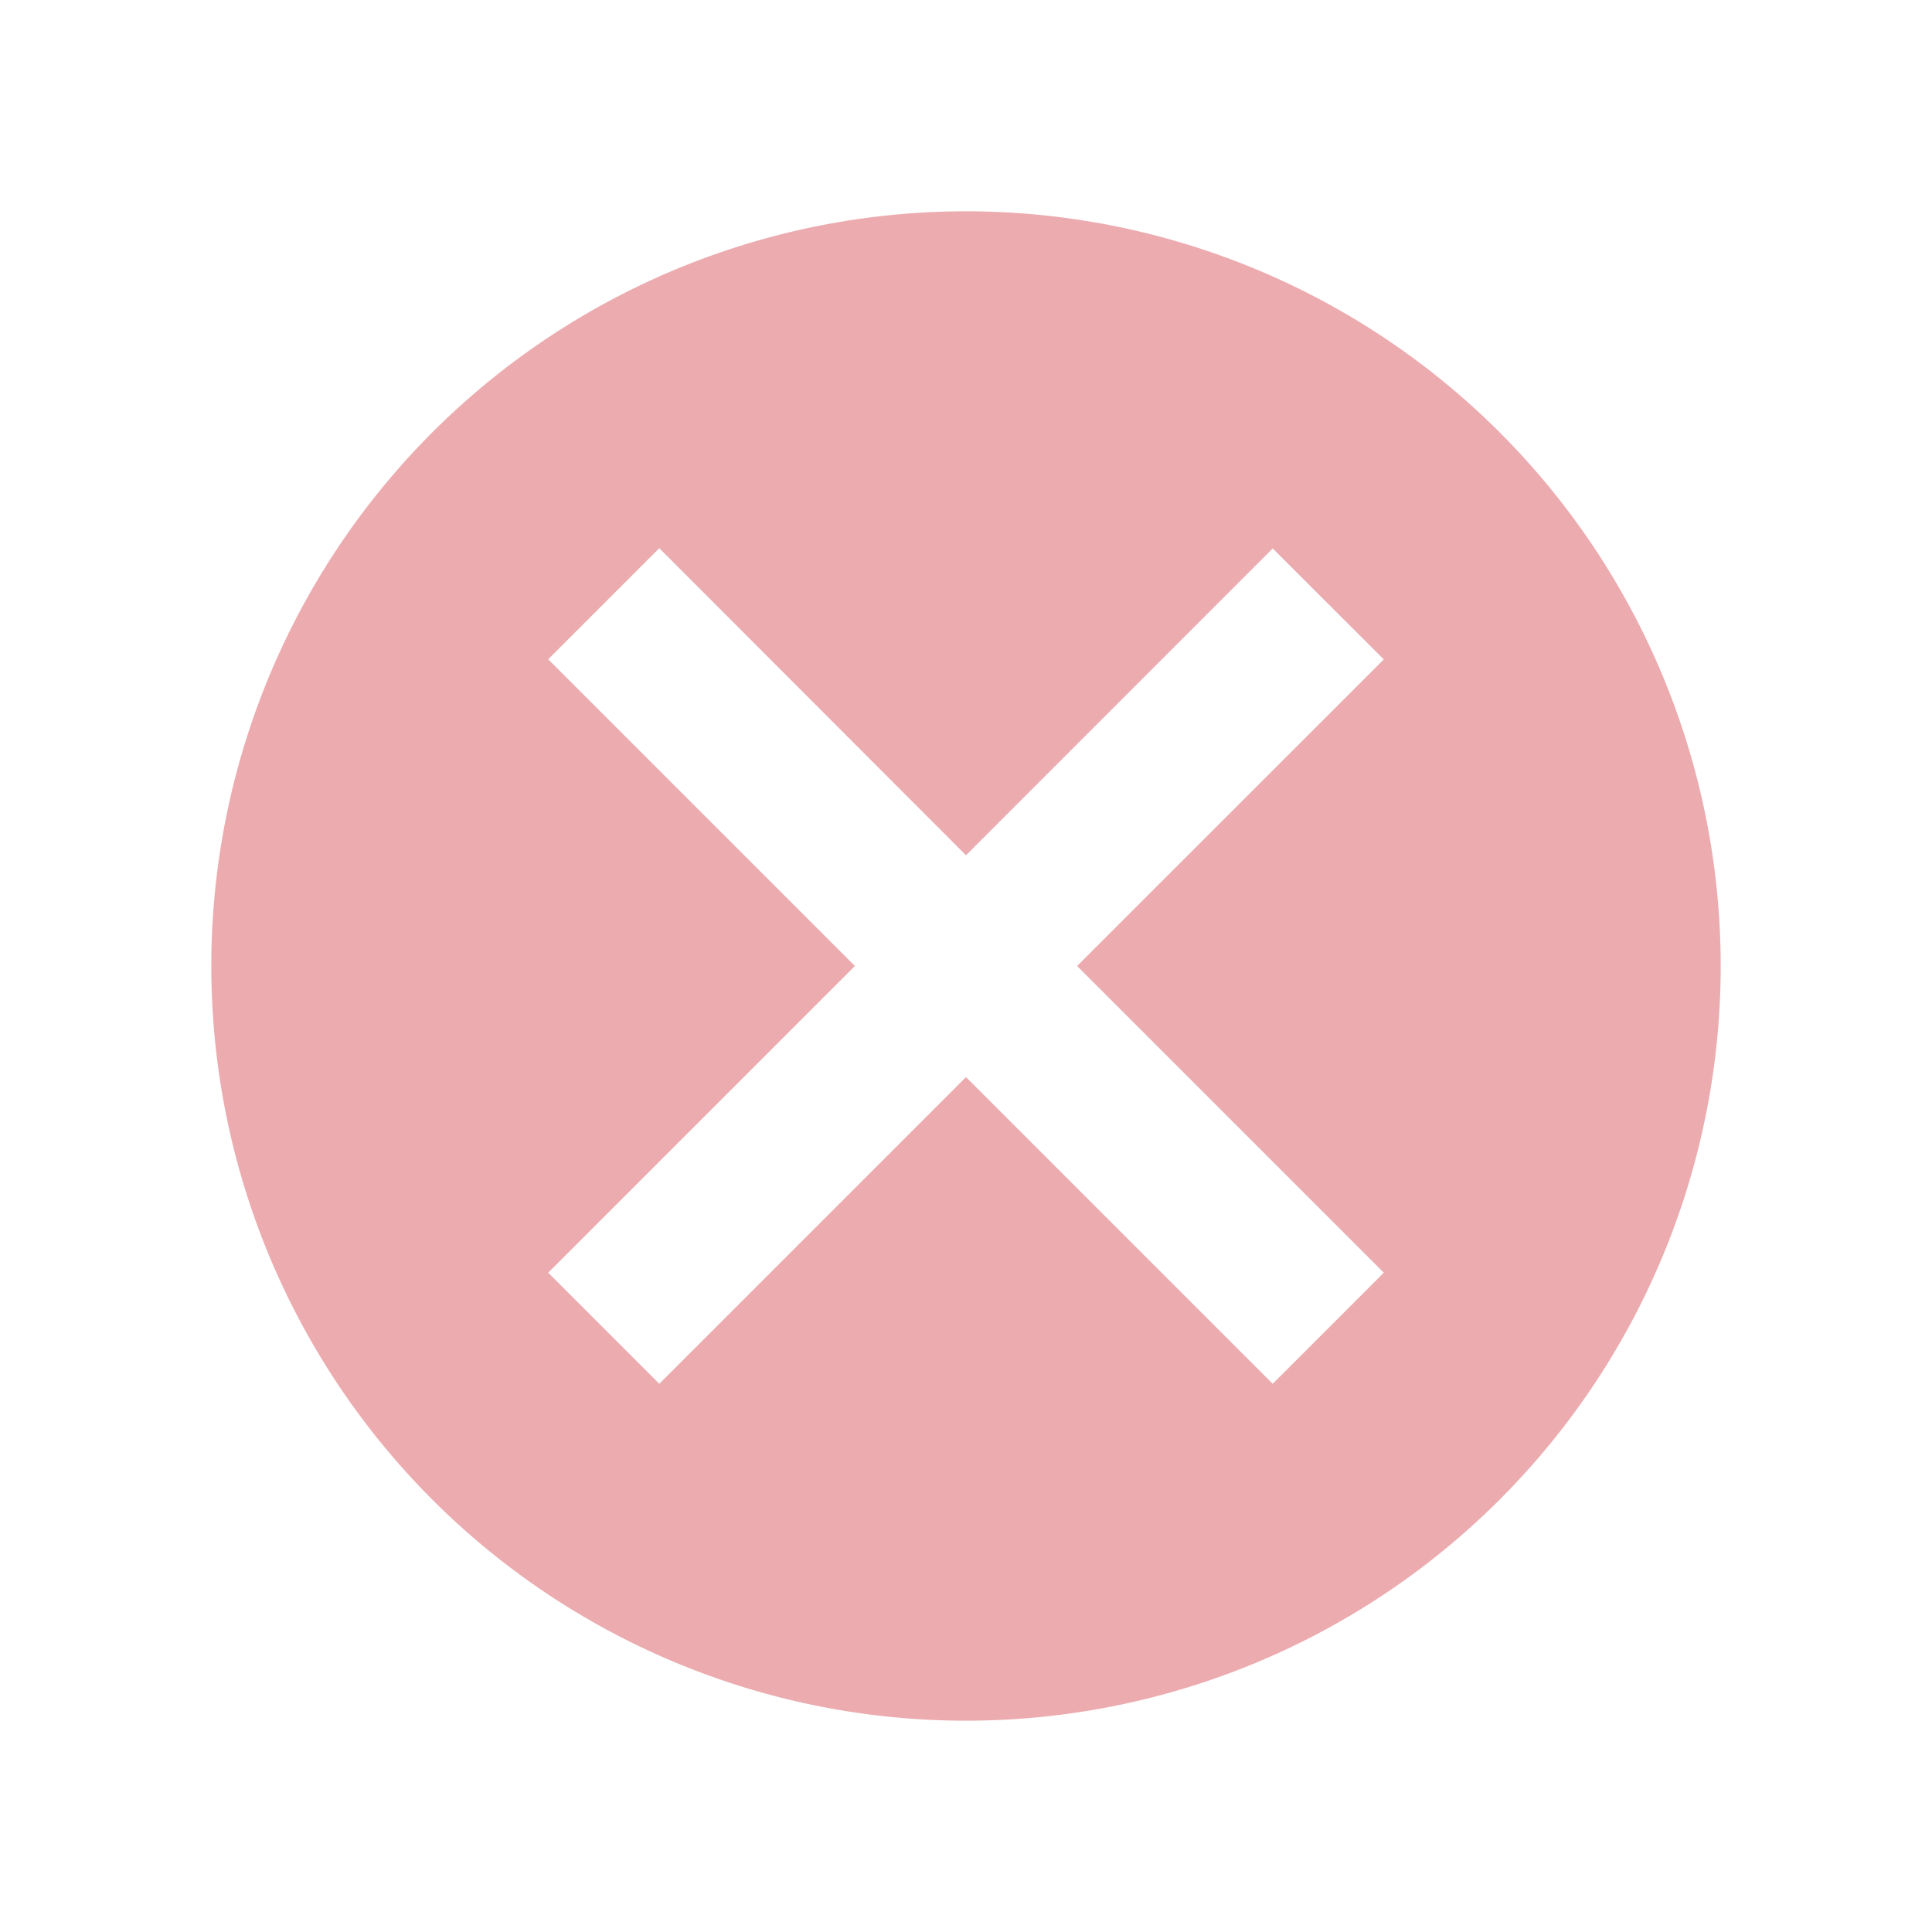 <!--Copyright 2000-2021 JetBrains s.r.o. and contributors. Use of this source code is governed by the Apache 2.0 license that can be found in the LICENSE file.--><svg width="16" height="16" viewBox="0 0 16 16" fill="none" xmlns="http://www.w3.org/2000/svg"><path fill-rule="evenodd" clip-rule="evenodd" d="M8 14.25a6.25 6.25 0 1 0 0-12.5 6.25 6.25 0 0 0 0 12.5ZM4.54 5.46l.92-.92L8 7.083l2.54-2.541.92.919L8.92 8l2.54 2.54-.92.92L8 8.92l-2.54 2.54-.92-.92L7.08 8 4.54 5.46Z" fill="#DB5860" fill-opacity=".5"/></svg>